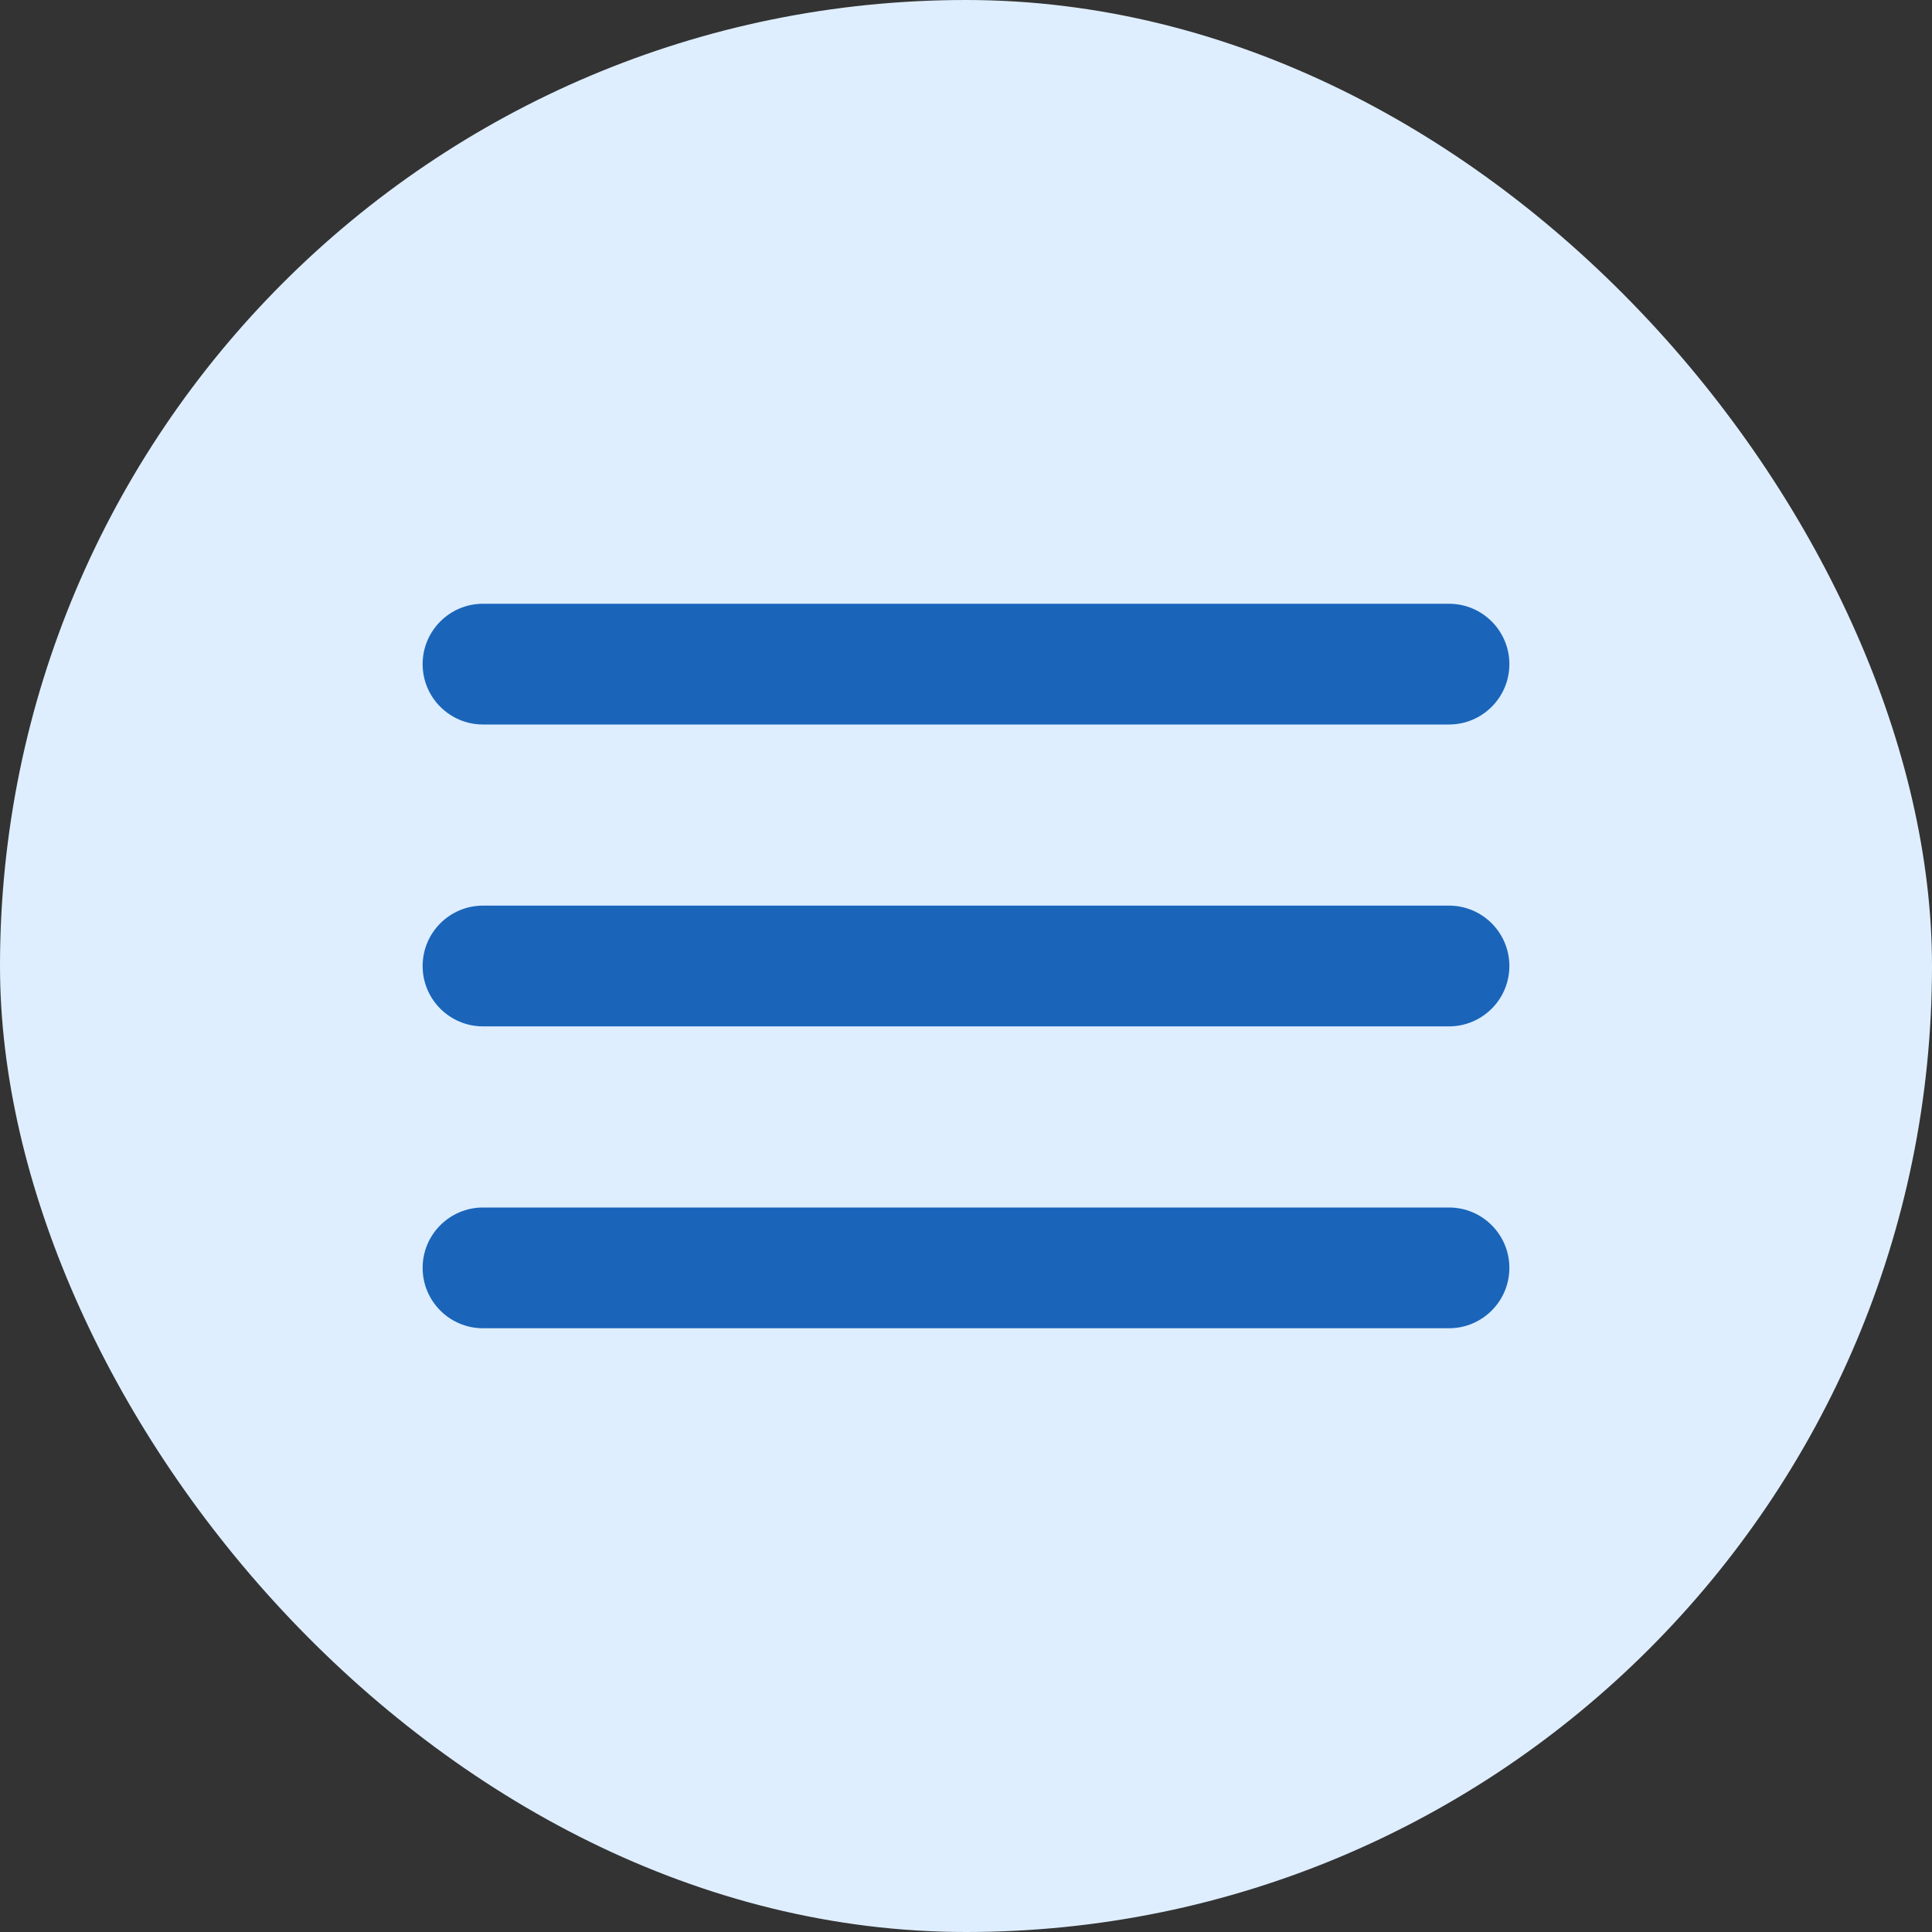<svg width="40" height="40" viewBox="0 0 40 40" fill="none" xmlns="http://www.w3.org/2000/svg">
<rect x="0" y="0" width="40" height="40" fill="#333333" stroke="none"/>
<rect width="40" height="40" rx="20" fill="#DEEEFF"/>
<path fill-rule="evenodd" clip-rule="evenodd" d="M8.75 13.75C8.75 13.06 9.31 12.5 10 12.5H30C30.69 12.5 31.25 13.06 31.25 13.75C31.25 14.44 30.69 15 30 15H10C9.31 15 8.75 14.44 8.75 13.75ZM8.75 20C8.75 19.31 9.31 18.75 10 18.75H30C30.69 18.75 31.25 19.31 31.25 20C31.25 20.69 30.69 21.25 30 21.25H10C9.31 21.25 8.75 20.69 8.75 20ZM10 25C9.31 25 8.75 25.56 8.75 26.25C8.75 26.94 9.31 27.5 10 27.5H30C30.69 27.5 31.25 26.94 31.25 26.25C31.25 25.56 30.69 25 30 25H10Z" fill="#1A65BA"/>
</svg>
